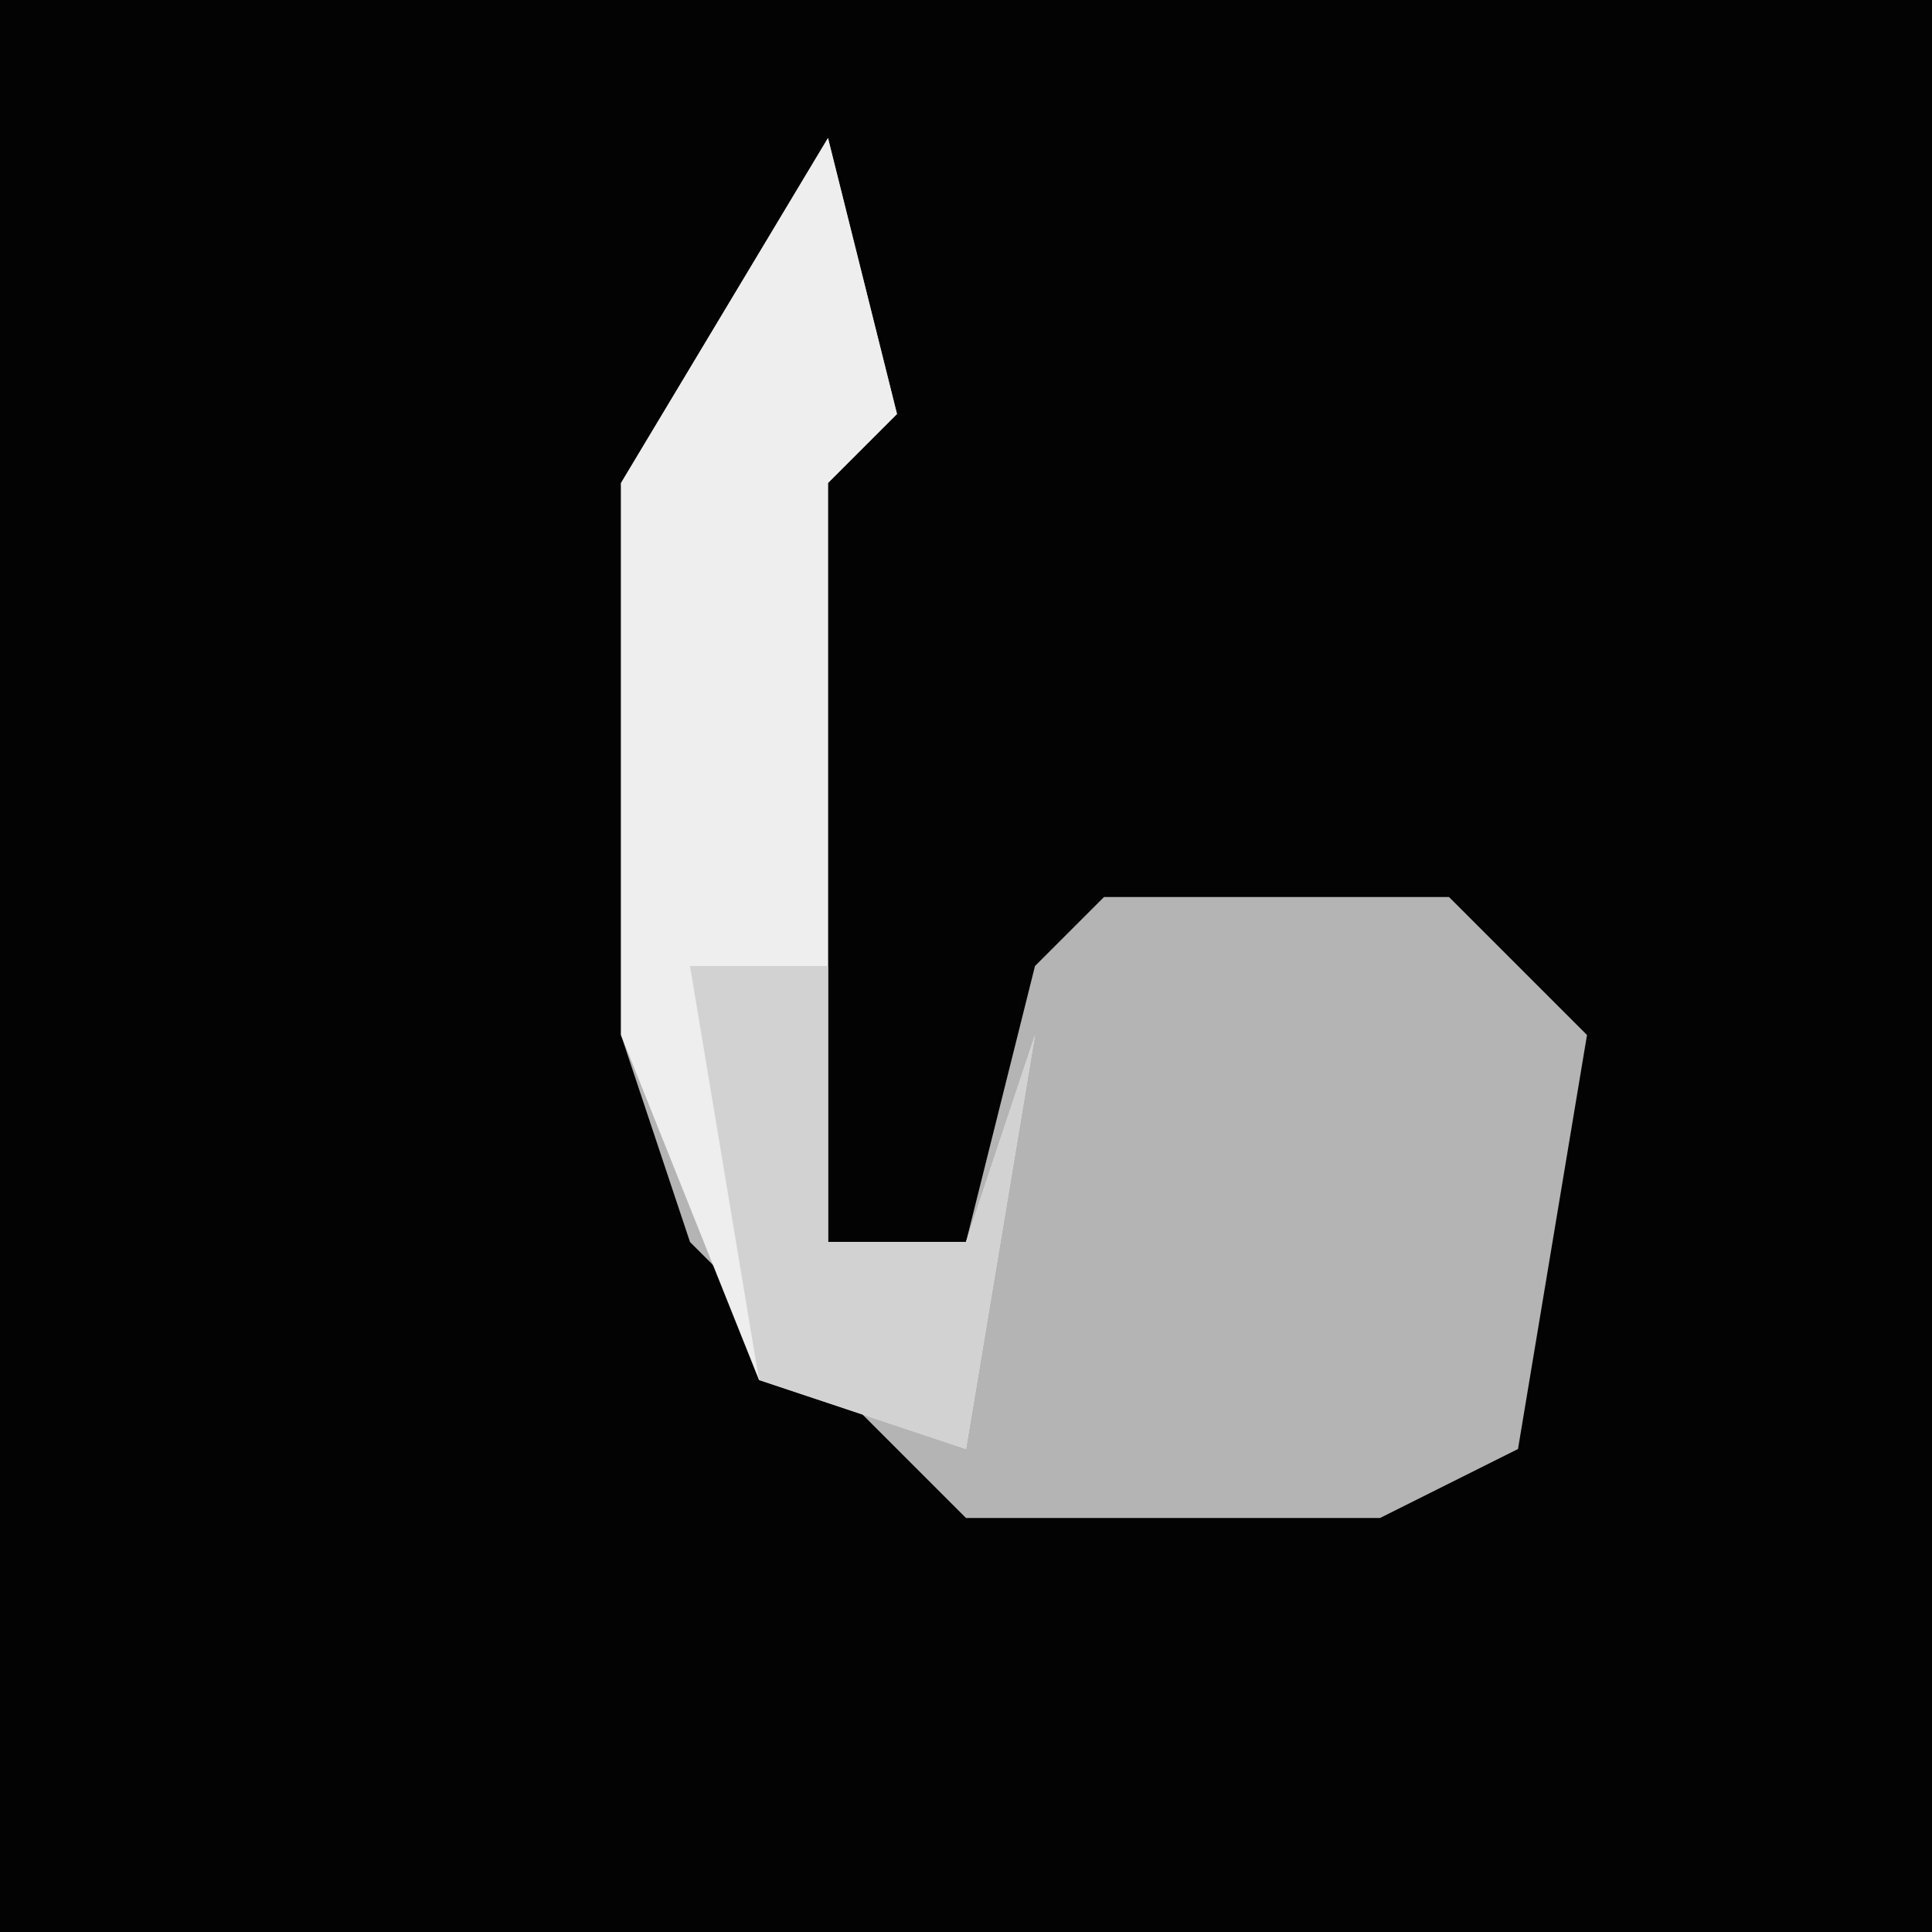 <?xml version="1.0" encoding="UTF-8"?>
<svg version="1.1" xmlns="http://www.w3.org/2000/svg" width="28" height="28">
<path d="M0,0 L28,0 L28,28 L0,28 Z " fill="#030303" transform="translate(0,0)"/>
<path d="M0,0 L1,4 L0,5 L0,16 L2,16 L3,12 L4,11 L9,11 L11,13 L10,19 L8,20 L2,20 L-2,16 L-3,13 L-3,5 Z " fill="#B4B4B4" transform="translate(12,2)"/>
<path d="M0,0 L1,4 L0,5 L0,16 L2,16 L3,13 L2,19 L-1,18 L-3,13 L-3,5 Z " fill="#EEEEEE" transform="translate(12,2)"/>
<path d="M0,0 L2,0 L2,4 L4,4 L5,1 L4,7 L1,6 Z " fill="#D2D2D2" transform="translate(10,14)"/>
</svg>
